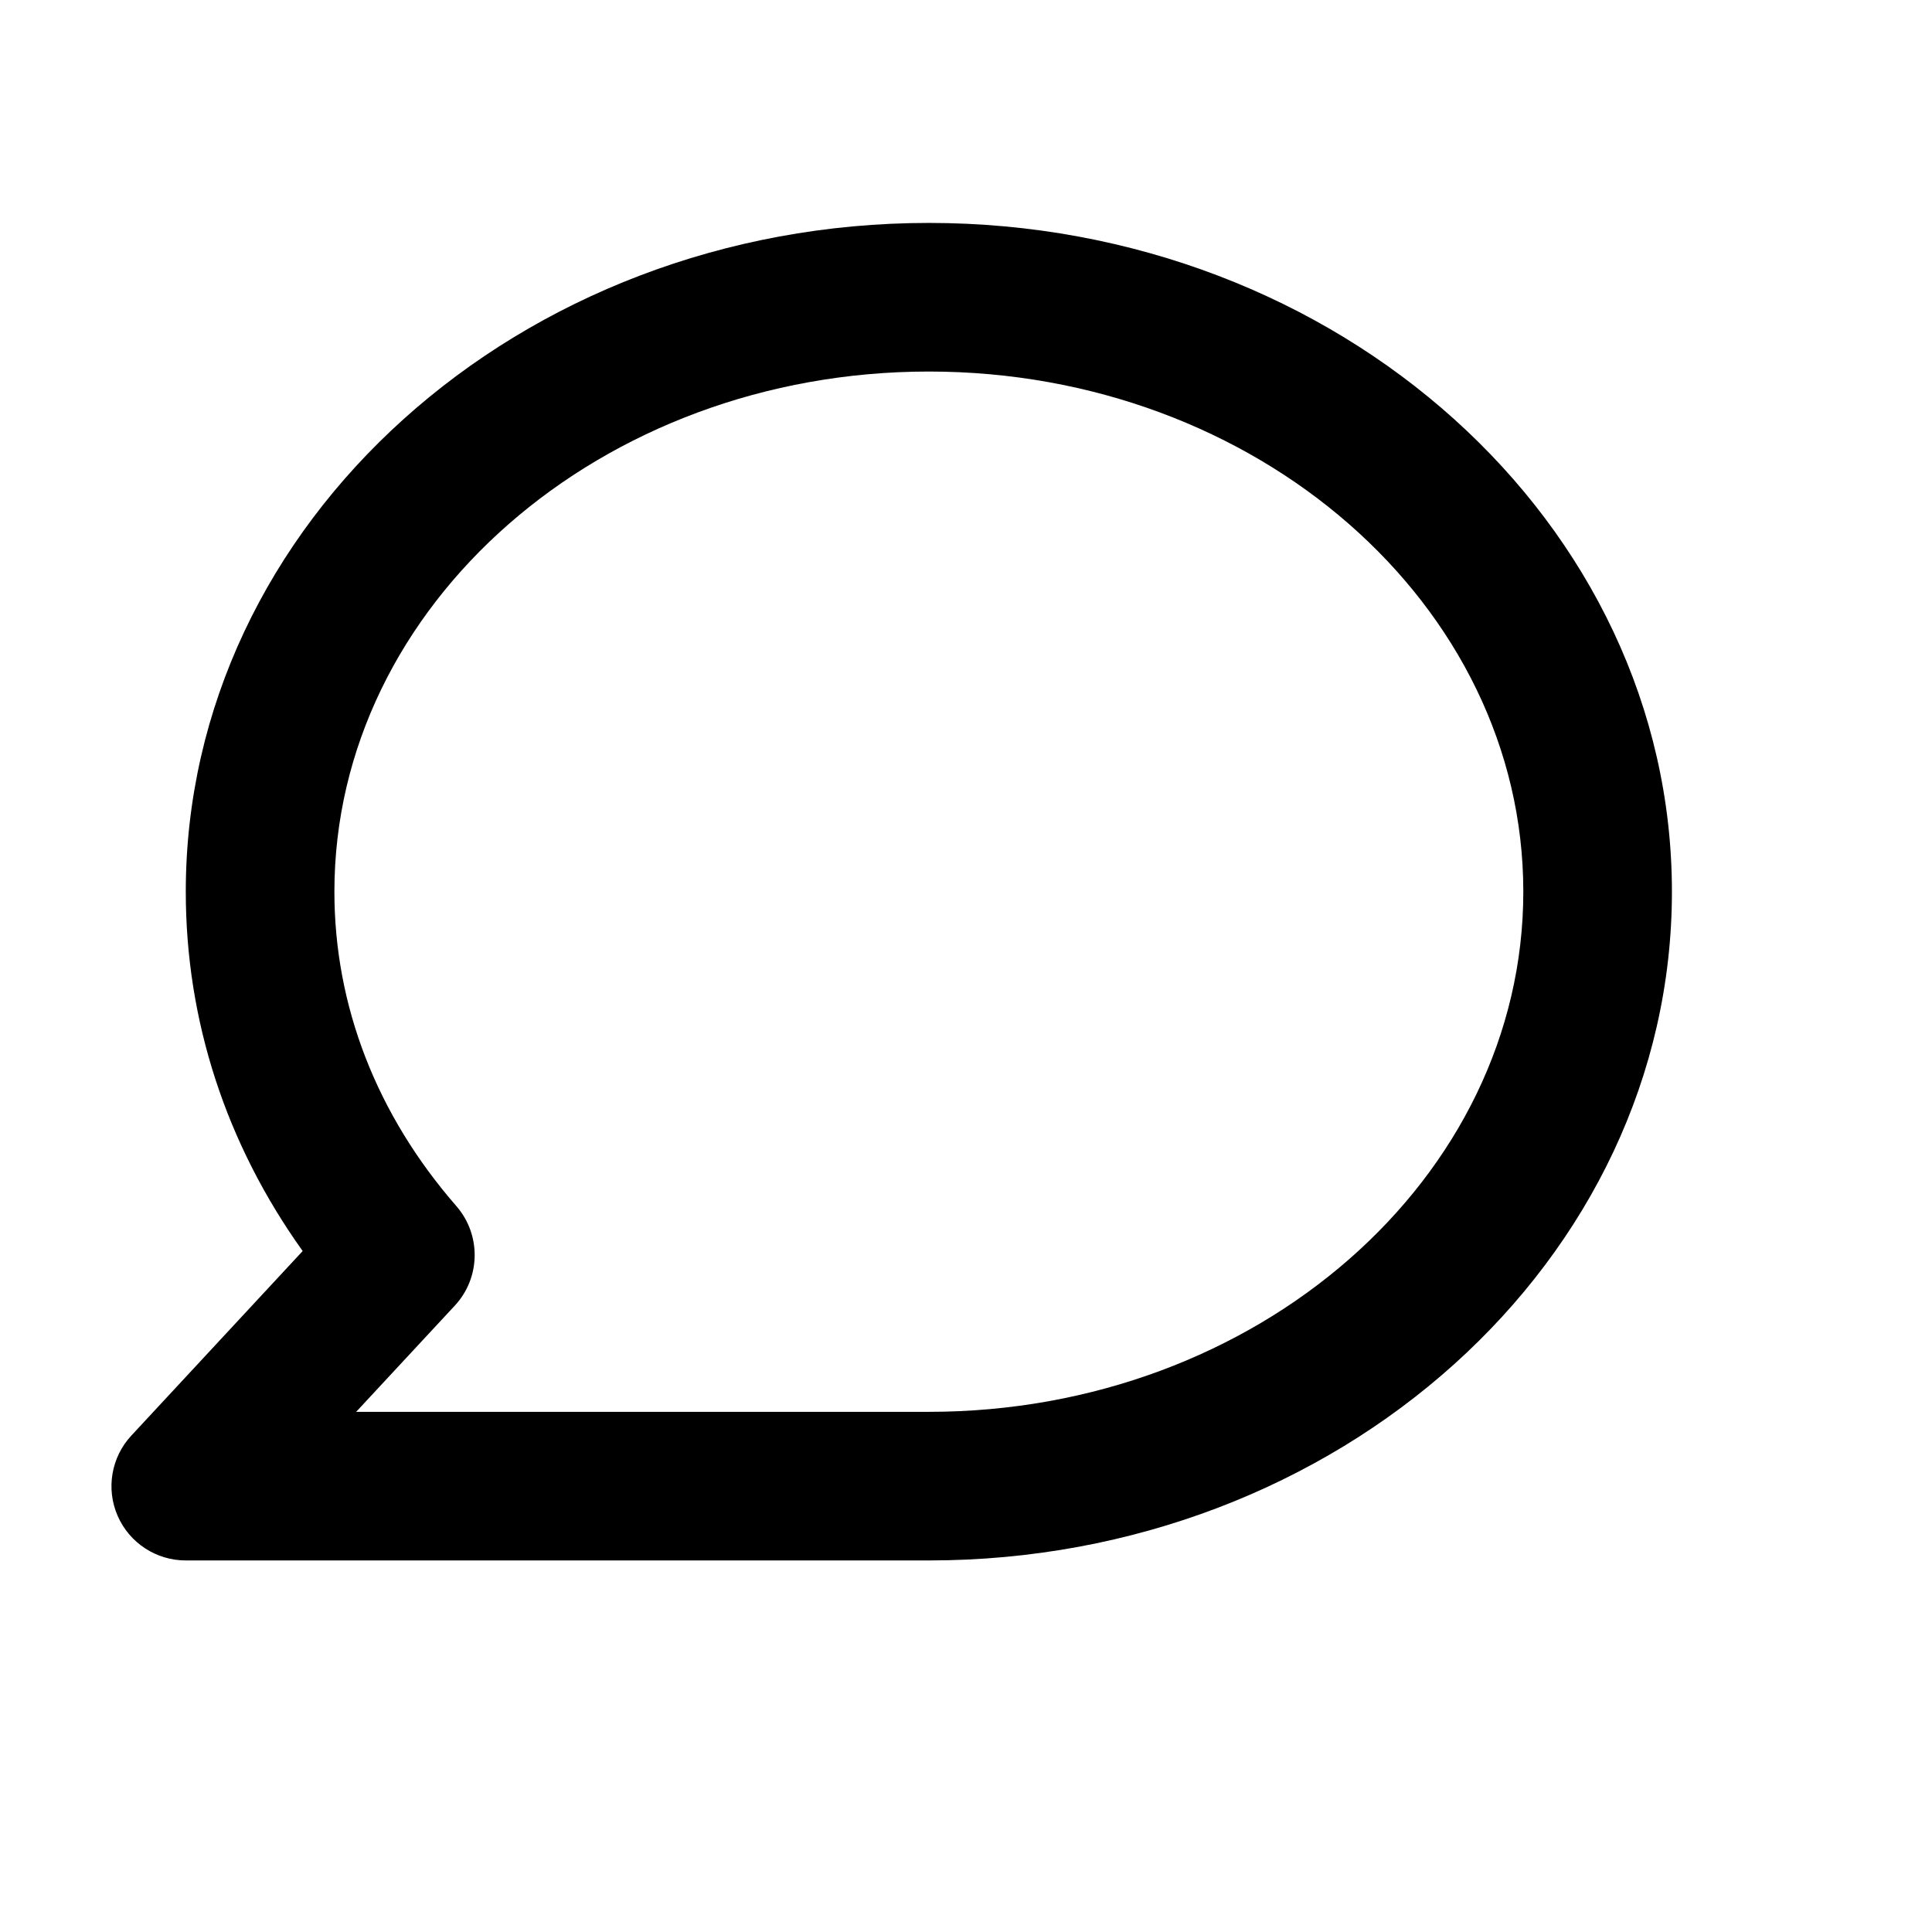 <svg viewBox="0 0 2080 2080" version="1.1" xmlns="http://www.w3.org/2000/svg" height="26pt" width="26pt">
    <path d="M383.453 1519.988h616.554c352.877 0 639.994-251.197 639.994-559.995 0-308.797-287.117-559.994-639.994-559.994-352.876 0-639.994 251.197-639.994 559.994 0 122.96 45.44 239.998 131.359 338.557 26.8 30.88 26.16 77.04-1.68 107.04l-106.239 114.398zm616.554 159.999H200.015c-31.84 0-60.64-18.88-73.36-48-12.72-29.2-6.88-63.12 14.72-86.399l184.479-198.718c-82.56-115.52-125.84-248.078-125.84-386.877C200.015 563.037 558.892 240 1000.008 240 1441.123 240 1800 563.037 1800 959.993c0 396.957-358.877 719.994-799.993 719.994z" stroke="none" stroke-width="1" fill-rule="evenodd"/>
</svg>
